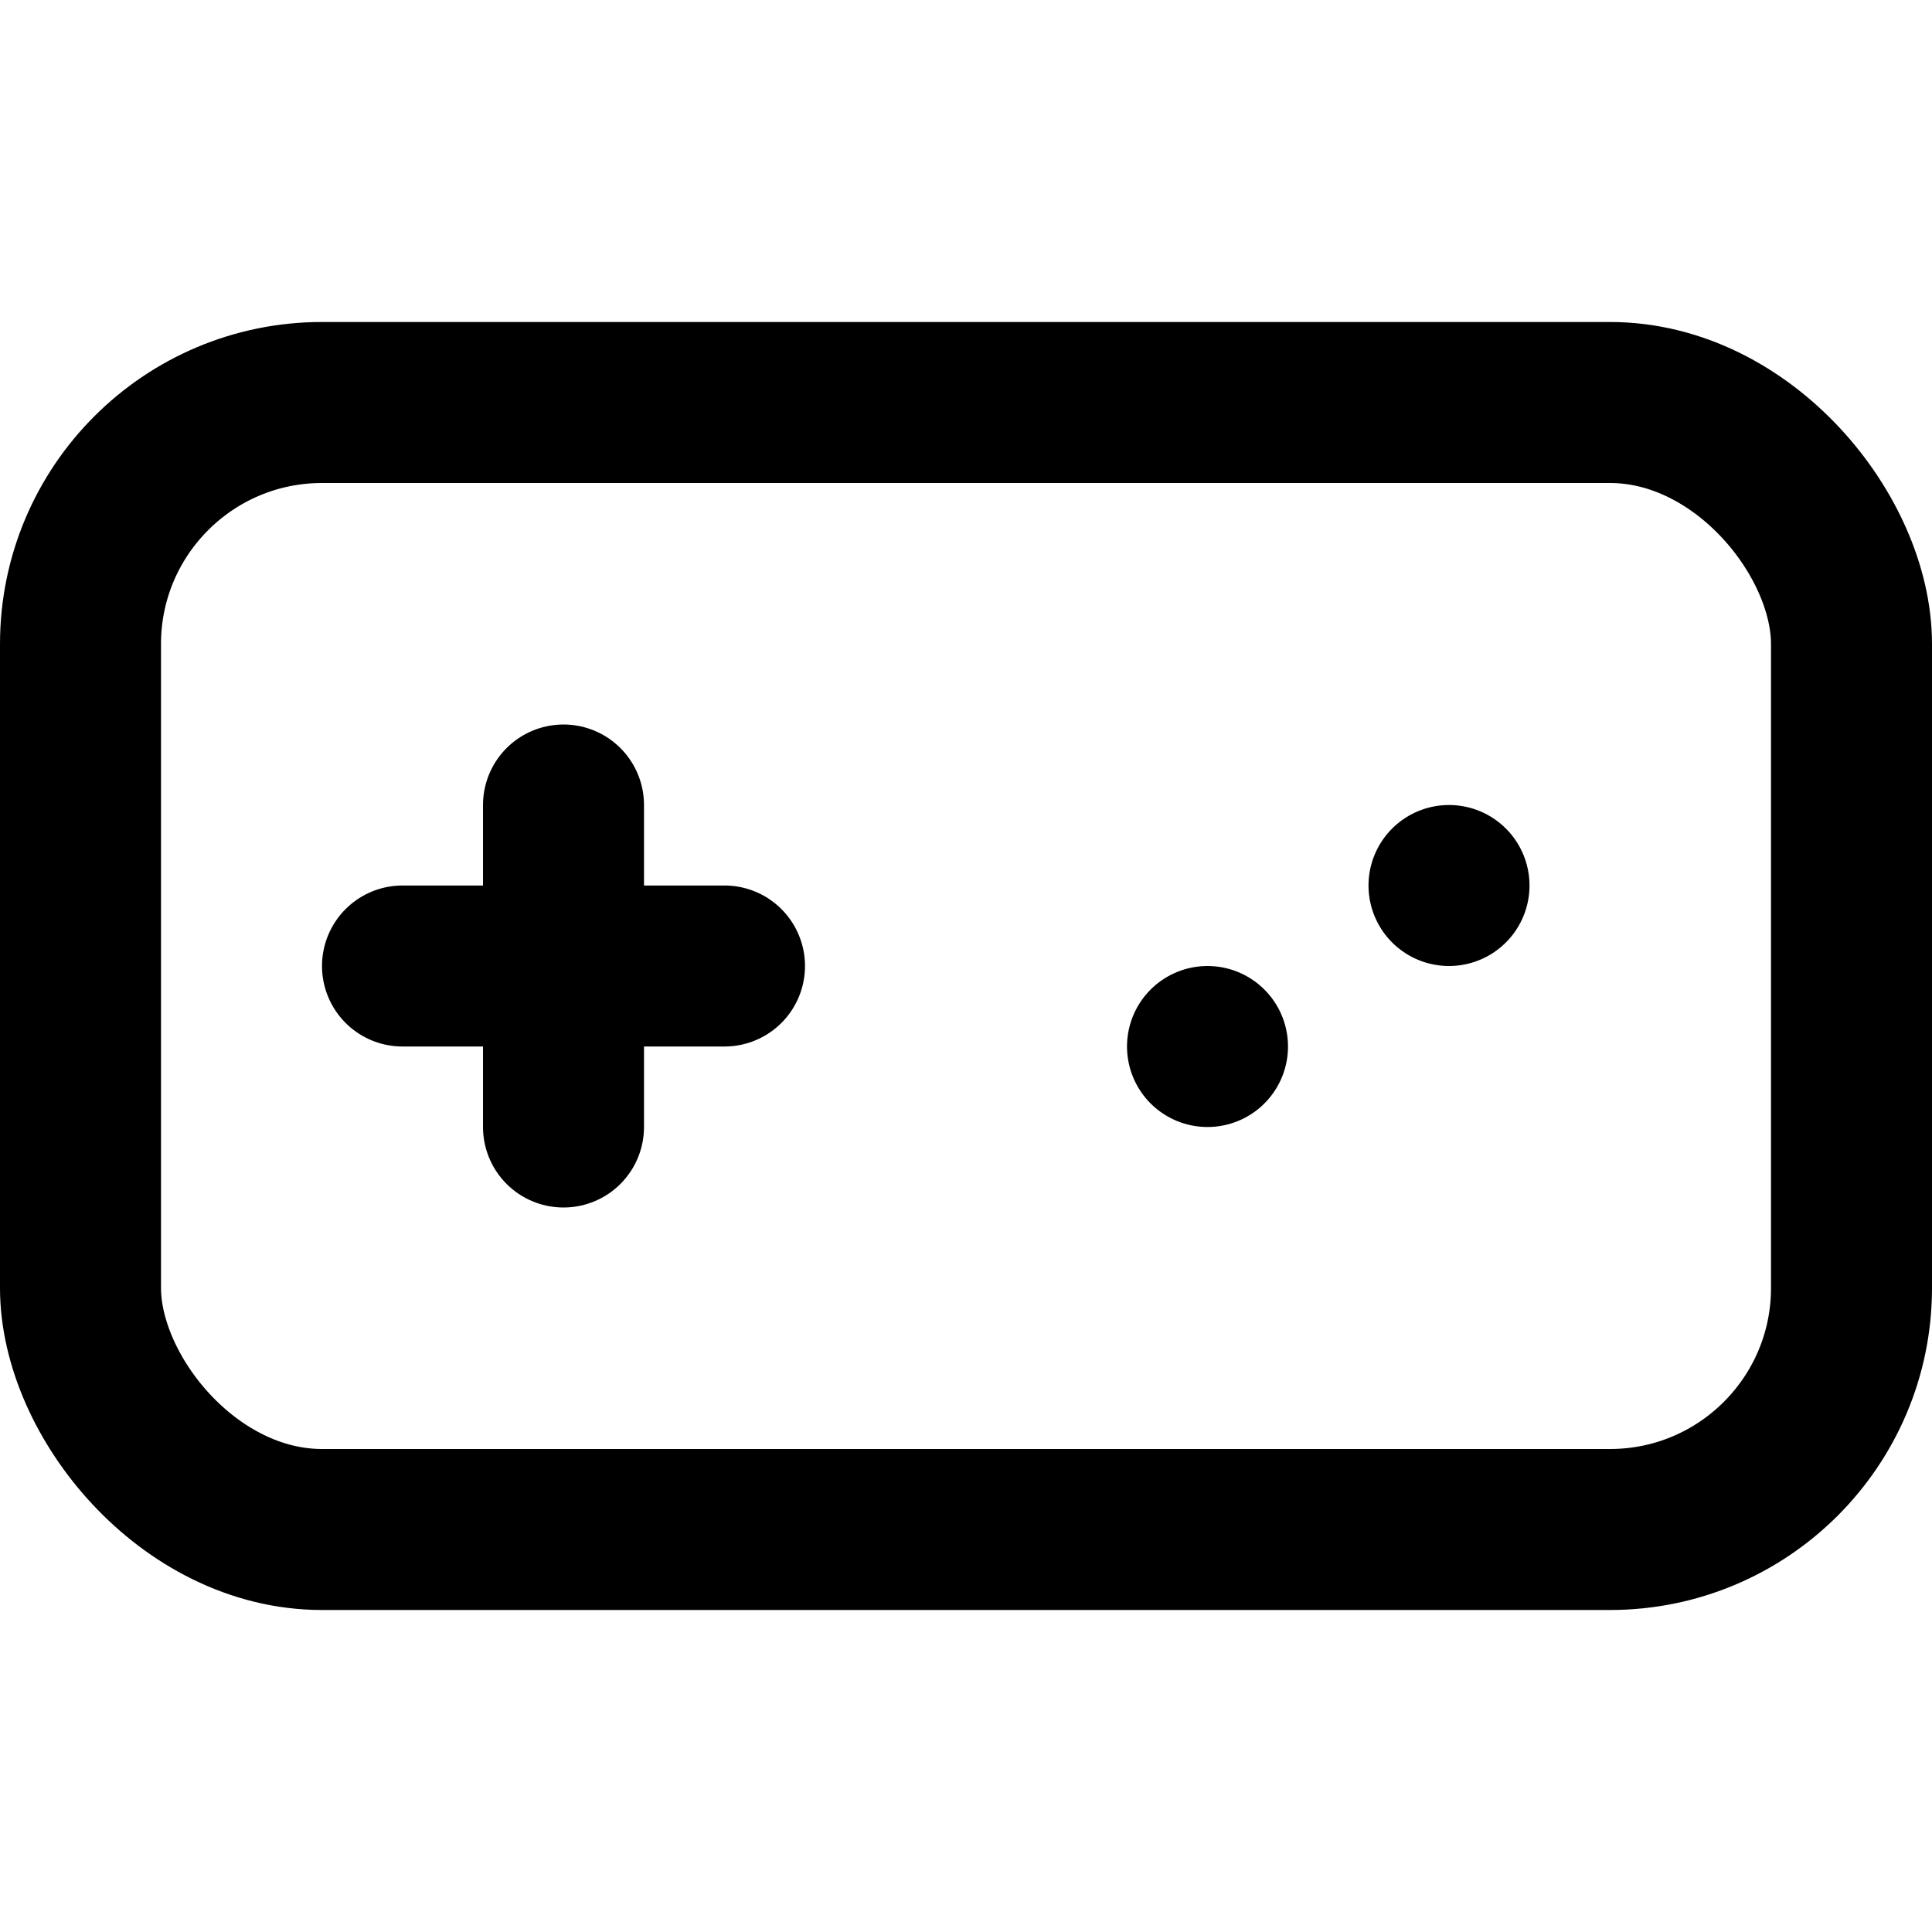 <svg class="i i-gamepad" viewBox="0 0 24 24" xmlns="http://www.w3.org/2000/svg" fill="none" stroke="currentColor" stroke-width="2" stroke-linecap="round" stroke-linejoin="round">
  <rect width="22" height="14" x="1" y="5" rx="3"/>
  <path d="M7 10v4m-2-2h4m6 1h0m3-2h0"/>
</svg>